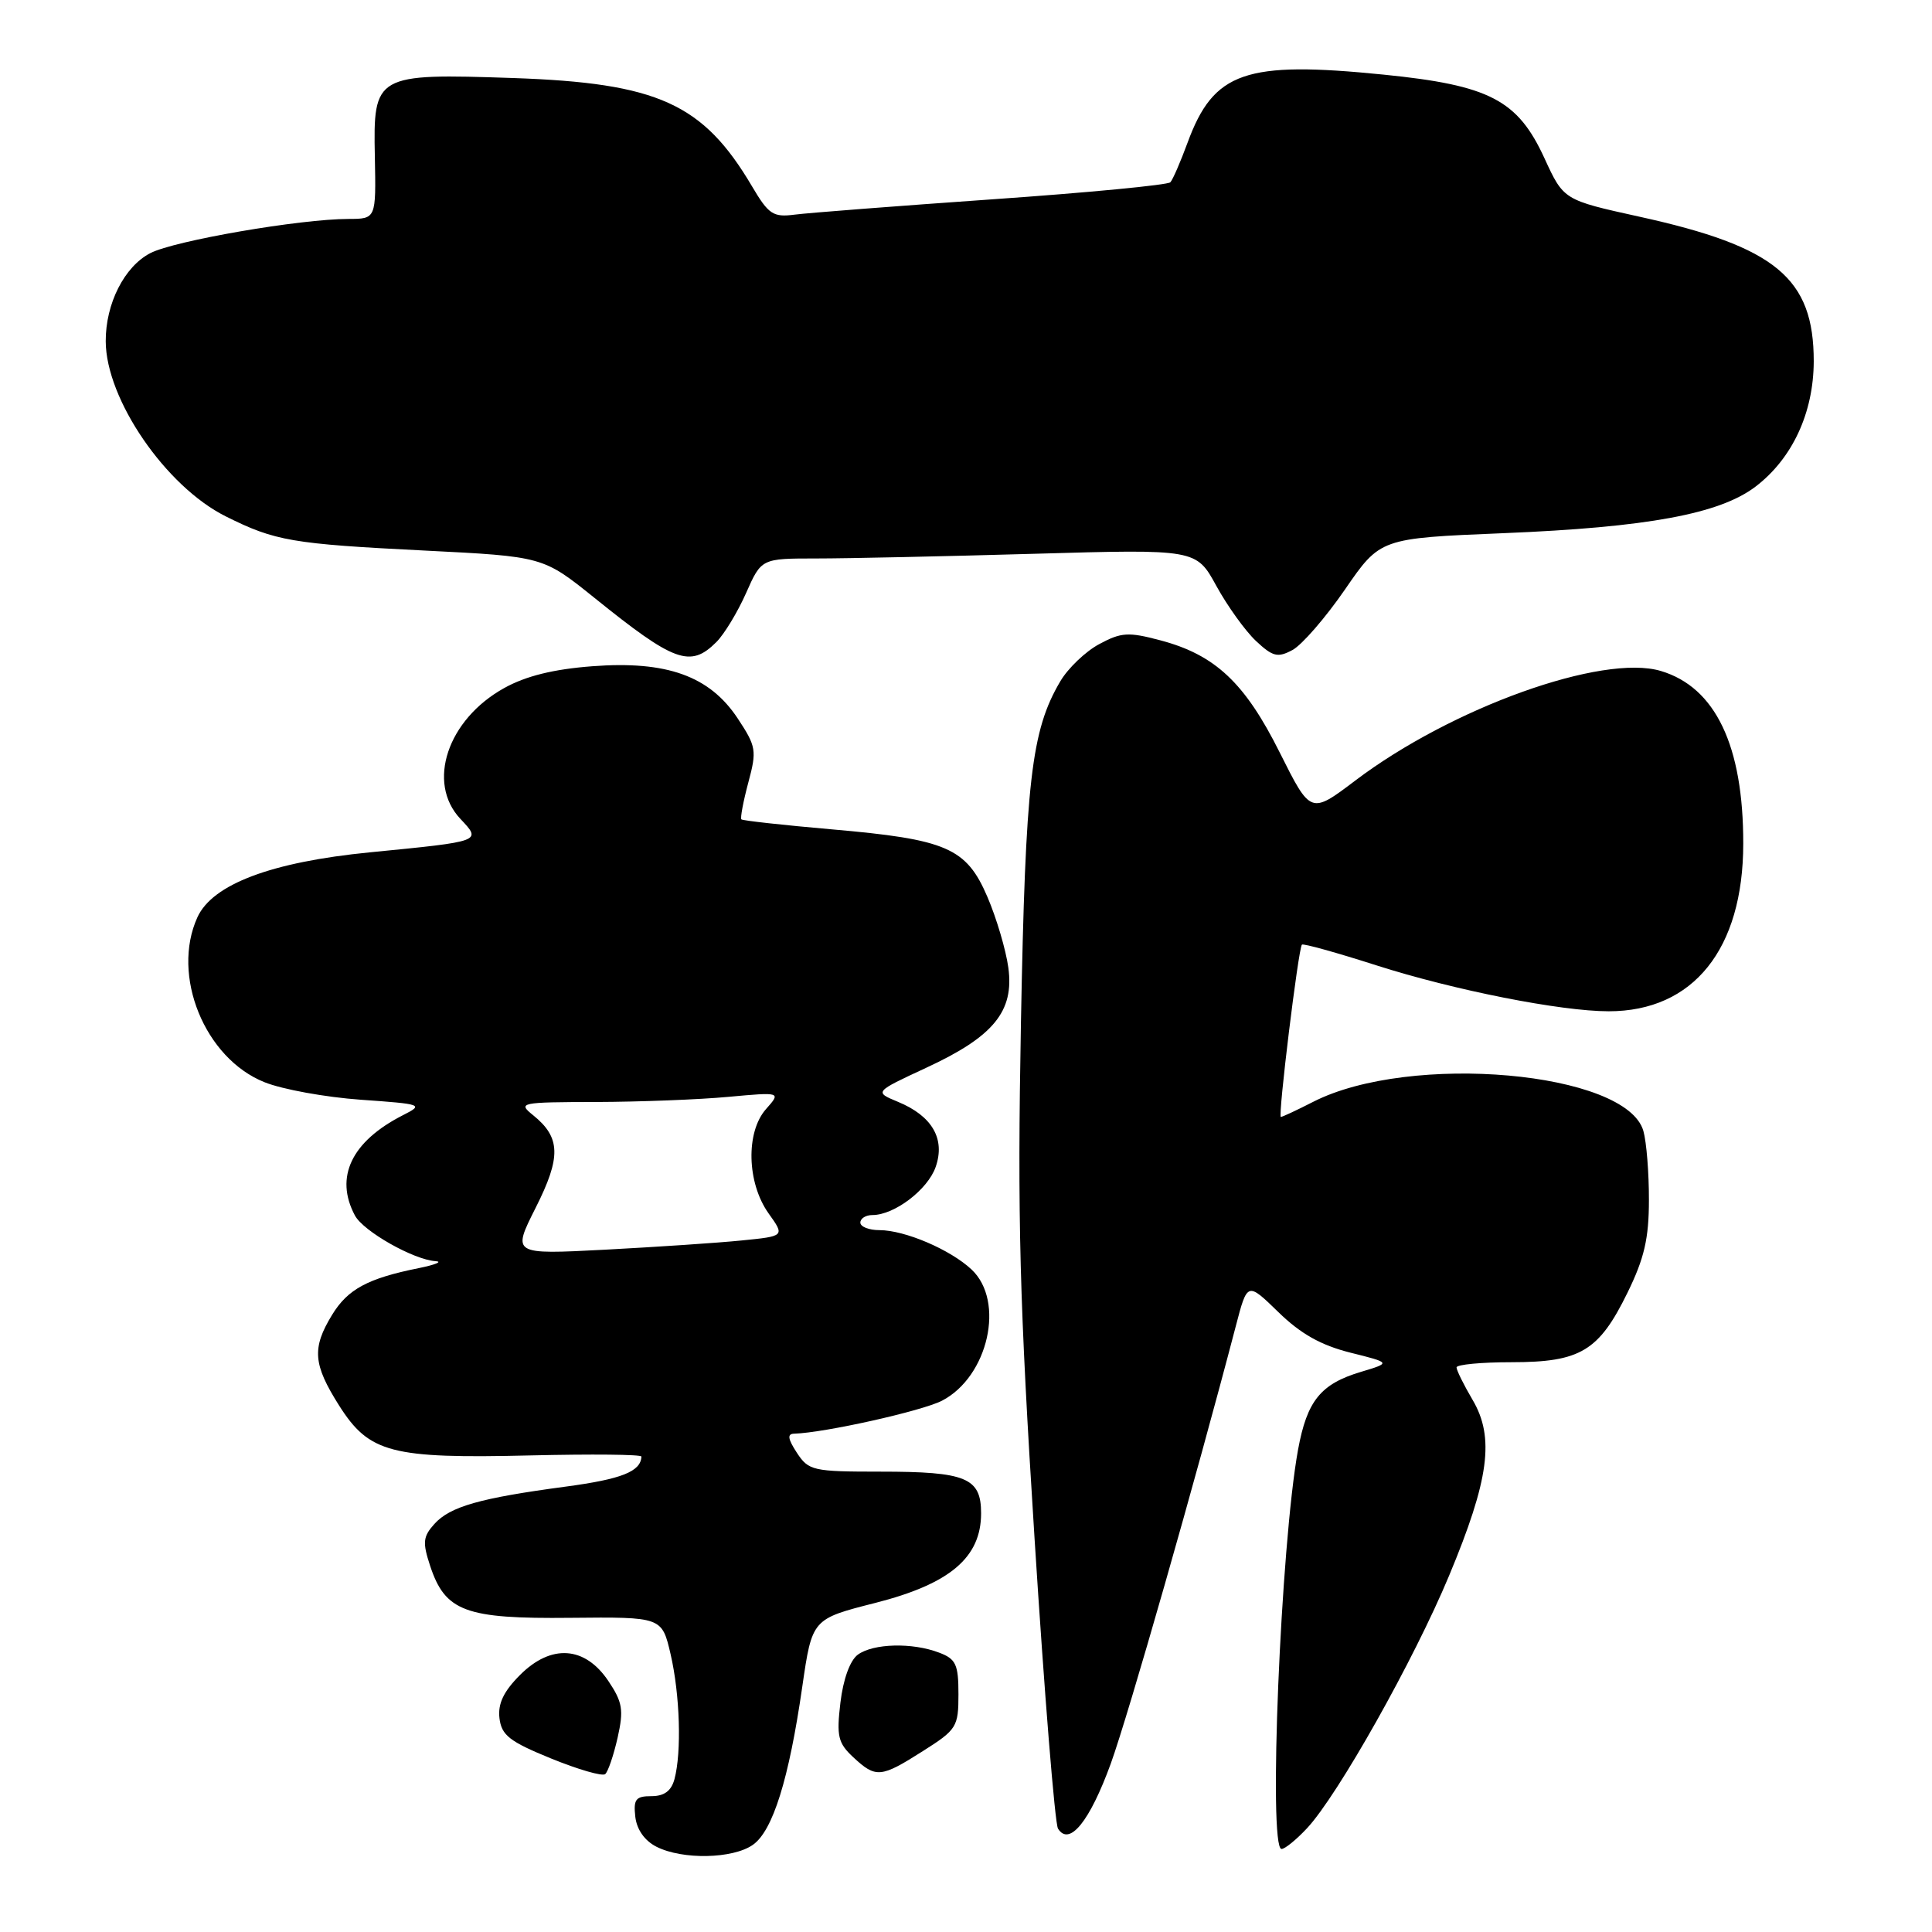 <?xml version="1.0" encoding="UTF-8" standalone="no"?>
<!DOCTYPE svg PUBLIC "-//W3C//DTD SVG 1.1//EN" "http://www.w3.org/Graphics/SVG/1.1/DTD/svg11.dtd" >
<svg xmlns="http://www.w3.org/2000/svg" xmlns:xlink="http://www.w3.org/1999/xlink" version="1.1" viewBox="0 0 256 256">
 <g >
 <path fill="currentColor"
d=" M 99.76 244.45 C 102.40 242.60 104.54 235.76 106.31 223.47 C 107.61 214.52 107.61 214.52 116.00 212.39 C 125.88 209.87 130.00 206.38 130.00 200.52 C 130.00 195.81 128.04 195.00 116.68 195.00 C 107.70 195.00 107.15 194.87 105.59 192.50 C 104.39 190.66 104.29 189.99 105.23 189.97 C 109.26 189.85 122.13 186.98 124.82 185.60 C 130.95 182.42 133.21 172.42 128.74 168.22 C 125.93 165.58 119.89 163.00 116.53 163.00 C 115.14 163.00 114.00 162.55 114.00 162.00 C 114.00 161.45 114.72 161.00 115.60 161.00 C 118.51 161.00 122.93 157.64 123.98 154.63 C 125.28 150.91 123.52 147.87 118.99 146.00 C 115.83 144.69 115.83 144.69 122.72 141.49 C 131.65 137.36 134.40 134.01 133.61 128.22 C 133.29 125.87 132.04 121.65 130.84 118.85 C 128.04 112.33 125.46 111.22 110.18 109.89 C 103.78 109.33 98.41 108.74 98.24 108.57 C 98.07 108.41 98.48 106.22 99.15 103.71 C 100.30 99.44 100.21 98.92 97.74 95.18 C 94.02 89.57 88.35 87.53 78.49 88.28 C 73.35 88.67 69.69 89.57 66.81 91.17 C 59.30 95.33 56.49 103.70 61.00 108.50 C 63.83 111.51 63.96 111.47 49.00 112.94 C 35.97 114.22 28.16 117.16 26.16 121.54 C 22.65 129.25 27.12 140.23 35.05 143.40 C 37.41 144.35 43.15 145.39 47.80 145.72 C 56.01 146.30 56.17 146.36 53.37 147.78 C 46.57 151.25 44.31 155.98 47.03 161.06 C 48.15 163.16 54.82 166.93 57.71 167.11 C 58.69 167.17 57.70 167.58 55.50 168.03 C 48.73 169.39 46.08 170.82 44.00 174.23 C 41.31 178.64 41.48 180.78 44.94 186.25 C 48.93 192.53 51.82 193.29 70.30 192.85 C 78.39 192.66 84.99 192.72 84.99 193.00 C 84.92 194.98 82.38 195.99 74.99 196.98 C 63.59 198.50 59.65 199.62 57.56 201.93 C 56.05 203.61 55.97 204.37 56.99 207.47 C 58.99 213.53 61.64 214.52 75.57 214.37 C 87.71 214.25 87.71 214.25 88.86 219.20 C 90.10 224.57 90.33 232.16 89.37 235.75 C 88.95 237.31 88.01 238.00 86.32 238.00 C 84.24 238.00 83.92 238.41 84.18 240.73 C 84.38 242.44 85.43 243.92 87.00 244.71 C 90.45 246.45 97.11 246.31 99.76 244.45 Z  M 173.19 242.25 C 177.29 237.85 187.35 219.97 192.01 208.79 C 197.32 196.06 198.07 190.47 195.12 185.48 C 193.96 183.51 193.00 181.57 193.00 181.19 C 193.00 180.81 196.28 180.50 200.29 180.50 C 209.41 180.50 211.86 179.03 215.65 171.29 C 217.88 166.74 218.49 164.10 218.49 159.00 C 218.50 155.43 218.17 151.32 217.76 149.87 C 215.54 141.98 186.87 139.44 174.02 145.99 C 171.85 147.10 169.92 148.00 169.72 148.00 C 169.31 148.00 172.04 125.67 172.51 125.17 C 172.68 124.99 177.13 126.23 182.40 127.92 C 192.66 131.20 206.80 134.00 213.16 134.00 C 224.37 134.00 230.98 125.77 230.99 111.80 C 231.01 98.82 227.31 91.07 220.08 88.91 C 212.36 86.59 192.34 93.77 179.58 103.43 C 173.67 107.90 173.67 107.90 169.58 99.73 C 164.96 90.47 161.01 86.76 153.73 84.84 C 149.52 83.72 148.56 83.78 145.65 85.35 C 143.84 86.32 141.52 88.54 140.50 90.27 C 136.64 96.80 135.88 103.45 135.28 135.50 C 134.80 161.55 135.09 172.46 137.08 203.80 C 138.38 224.32 139.78 241.64 140.19 242.30 C 141.69 244.70 144.40 241.35 147.19 233.67 C 149.54 227.17 158.41 196.14 163.76 175.68 C 165.28 169.86 165.28 169.86 169.39 173.86 C 172.34 176.74 175.03 178.25 178.92 179.23 C 184.33 180.58 184.33 180.58 180.33 181.78 C 174.99 183.38 173.19 185.61 172.00 192.08 C 169.70 204.68 168.03 245.00 169.81 245.00 C 170.26 245.00 171.78 243.76 173.19 242.25 Z  M 81.84 230.24 C 82.66 226.57 82.49 225.54 80.61 222.74 C 77.51 218.12 73.04 217.81 68.92 221.93 C 66.73 224.12 65.96 225.74 66.18 227.66 C 66.45 229.93 67.51 230.76 73.00 233.00 C 76.58 234.46 79.81 235.40 80.19 235.08 C 80.57 234.76 81.31 232.58 81.84 230.24 Z  M 122.30 232.02 C 126.77 229.19 127.00 228.82 127.00 224.50 C 127.00 220.54 126.67 219.82 124.43 218.98 C 120.88 217.62 115.72 217.76 113.67 219.25 C 112.63 220.01 111.73 222.50 111.36 225.60 C 110.83 230.07 111.04 230.96 113.07 232.85 C 116.06 235.63 116.70 235.58 122.30 232.02 Z  M 94.92 85.08 C 95.97 84.03 97.74 81.11 98.86 78.58 C 100.89 74.00 100.89 74.00 108.19 74.00 C 112.21 74.00 125.17 73.72 137.00 73.38 C 158.50 72.76 158.50 72.76 161.17 77.63 C 162.64 80.31 165.00 83.59 166.41 84.92 C 168.65 87.02 169.30 87.18 171.26 86.13 C 172.51 85.46 175.64 81.85 178.21 78.12 C 182.89 71.32 182.89 71.32 199.19 70.65 C 218.31 69.87 227.87 68.10 232.63 64.47 C 237.50 60.75 240.31 54.69 240.33 47.88 C 240.34 36.86 235.30 32.68 217.22 28.71 C 207.19 26.50 207.19 26.50 204.65 20.97 C 201.10 13.24 197.37 11.30 183.35 9.89 C 165.00 8.04 160.82 9.49 157.36 18.90 C 156.43 21.43 155.41 23.79 155.08 24.15 C 154.76 24.51 144.15 25.53 131.50 26.41 C 118.85 27.30 107.06 28.21 105.30 28.44 C 102.44 28.81 101.85 28.42 99.64 24.68 C 93.16 13.71 87.17 11.00 68.00 10.34 C 49.72 9.72 49.44 9.88 49.67 20.80 C 49.83 29.00 49.83 29.00 46.17 29.01 C 39.75 29.02 23.11 31.89 19.92 33.54 C 16.48 35.32 13.99 40.23 14.01 45.22 C 14.03 52.89 21.95 64.45 29.91 68.42 C 36.46 71.69 38.67 72.07 56.23 72.95 C 71.95 73.74 71.95 73.74 78.73 79.19 C 89.36 87.76 91.47 88.53 94.92 85.08 Z  M 70.97 160.05 C 74.37 153.32 74.30 150.72 70.64 147.77 C 68.58 146.11 68.89 146.04 79.00 146.02 C 84.78 146.00 92.65 145.70 96.50 145.34 C 103.50 144.70 103.50 144.70 101.50 146.96 C 98.80 150.01 98.96 156.73 101.84 160.78 C 104.00 163.80 104.00 163.80 98.25 164.37 C 95.09 164.69 86.95 165.23 80.18 165.59 C 67.86 166.23 67.86 166.23 70.97 160.05 Z "/>
</g>
</svg>